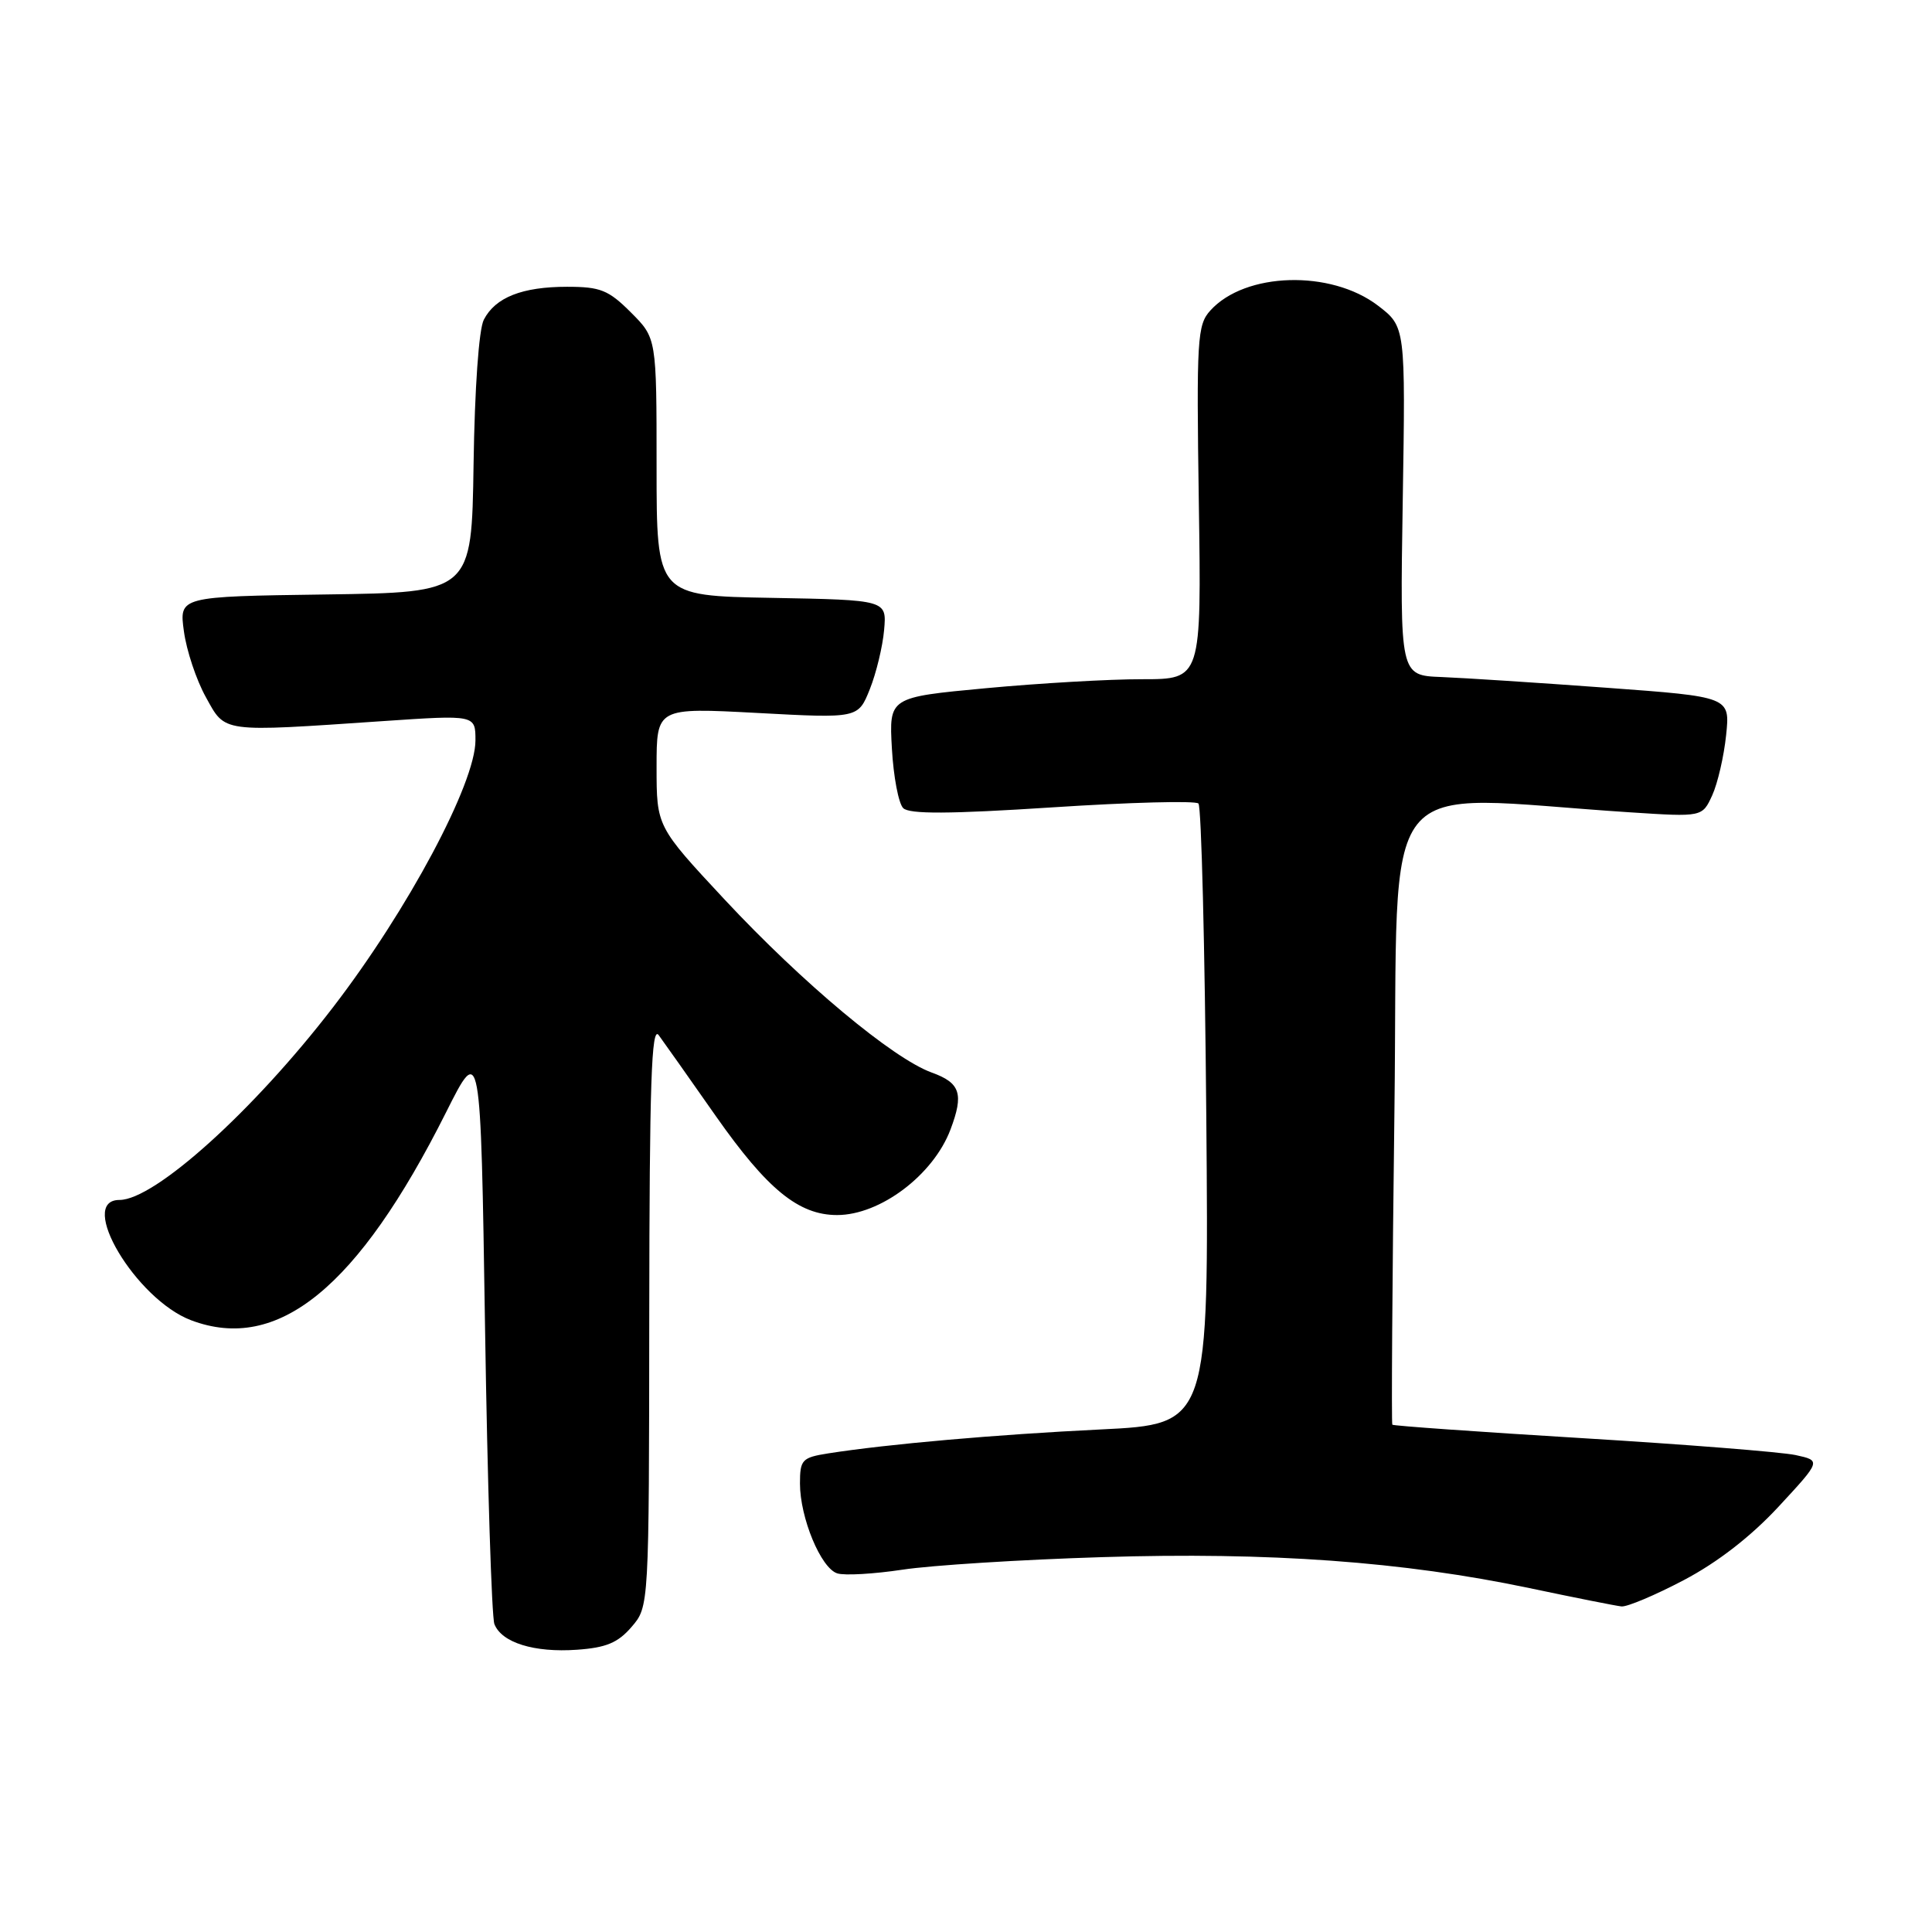<?xml version="1.0" encoding="UTF-8" standalone="no"?>
<!DOCTYPE svg PUBLIC "-//W3C//DTD SVG 1.1//EN" "http://www.w3.org/Graphics/SVG/1.1/DTD/svg11.dtd" >
<svg xmlns="http://www.w3.org/2000/svg" xmlns:xlink="http://www.w3.org/1999/xlink" version="1.1" viewBox="0 0 256 256">
 <g >
 <path fill="currentColor"
d=" M 83.69 215.57 C 86.00 212.89 86.00 212.89 86.03 174.19 C 86.06 143.53 86.32 135.84 87.28 137.16 C 87.95 138.07 91.36 142.90 94.86 147.90 C 101.67 157.60 105.83 161.00 110.92 161.00 C 116.63 161.00 123.66 155.70 125.94 149.68 C 127.73 144.94 127.26 143.49 123.46 142.12 C 118.30 140.25 106.35 130.27 96.02 119.20 C 87.00 109.52 87.00 109.52 87.00 101.64 C 87.00 93.76 87.00 93.76 100.35 94.47 C 113.71 95.19 113.71 95.19 115.26 91.31 C 116.11 89.18 116.96 85.65 117.15 83.47 C 117.50 79.50 117.50 79.50 102.25 79.22 C 87.00 78.95 87.00 78.95 87.00 61.87 C 87.00 44.80 87.00 44.80 83.60 41.40 C 80.63 38.43 79.56 38.00 75.15 38.00 C 69.19 38.00 65.64 39.40 64.11 42.36 C 63.45 43.62 62.90 51.49 62.75 61.50 C 62.50 78.50 62.50 78.50 43.12 78.77 C 23.73 79.04 23.73 79.04 24.37 83.66 C 24.71 86.19 26.02 90.12 27.28 92.38 C 29.90 97.12 29.13 97.02 50.75 95.55 C 63.00 94.72 63.00 94.72 63.00 98.11 C 63.00 103.80 54.05 120.57 44.12 133.48 C 33.59 147.19 20.49 159.00 15.83 159.00 C 10.16 159.00 18.00 172.17 25.32 174.94 C 36.82 179.29 47.43 170.64 59.10 147.40 C 63.69 138.25 63.69 138.25 64.27 175.87 C 64.59 196.57 65.15 214.26 65.51 215.20 C 66.47 217.66 70.78 219.00 76.44 218.60 C 80.31 218.33 81.88 217.68 83.69 215.57 Z  M 223.12 209.37 C 227.59 207.02 232.02 203.58 235.67 199.64 C 241.32 193.54 241.32 193.54 237.91 192.80 C 236.03 192.40 223.30 191.39 209.61 190.56 C 195.92 189.73 184.62 188.93 184.49 188.78 C 184.36 188.63 184.48 169.88 184.77 147.11 C 185.35 100.95 181.81 105.42 216.03 107.64 C 225.56 108.26 225.56 108.26 226.88 105.38 C 227.60 103.80 228.43 100.21 228.72 97.41 C 229.25 92.33 229.25 92.33 212.87 91.13 C 203.87 90.47 194.03 89.83 191.00 89.71 C 185.50 89.50 185.50 89.50 185.87 66.39 C 186.24 43.29 186.24 43.29 182.58 40.49 C 176.32 35.72 164.98 36.05 160.38 41.14 C 158.64 43.05 158.53 44.88 158.85 66.60 C 159.20 90.00 159.20 90.00 151.35 90.00 C 147.03 89.99 137.72 90.53 130.65 91.19 C 117.80 92.39 117.80 92.39 118.18 99.18 C 118.39 102.91 119.06 106.46 119.68 107.08 C 120.49 107.89 125.75 107.87 139.44 106.98 C 149.70 106.31 158.42 106.08 158.80 106.47 C 159.19 106.85 159.65 125.51 159.84 147.94 C 160.19 188.71 160.19 188.71 145.84 189.41 C 132.03 190.08 117.60 191.35 109.75 192.58 C 106.27 193.13 106.00 193.42 106.00 196.57 C 106.00 201.11 108.77 207.79 110.94 208.48 C 111.90 208.79 115.80 208.56 119.59 207.99 C 123.39 207.41 135.28 206.66 146.00 206.33 C 168.19 205.63 185.96 206.92 202.65 210.43 C 208.62 211.69 214.11 212.78 214.85 212.86 C 215.60 212.94 219.32 211.37 223.12 209.37 Z "/>
</g>
</svg>